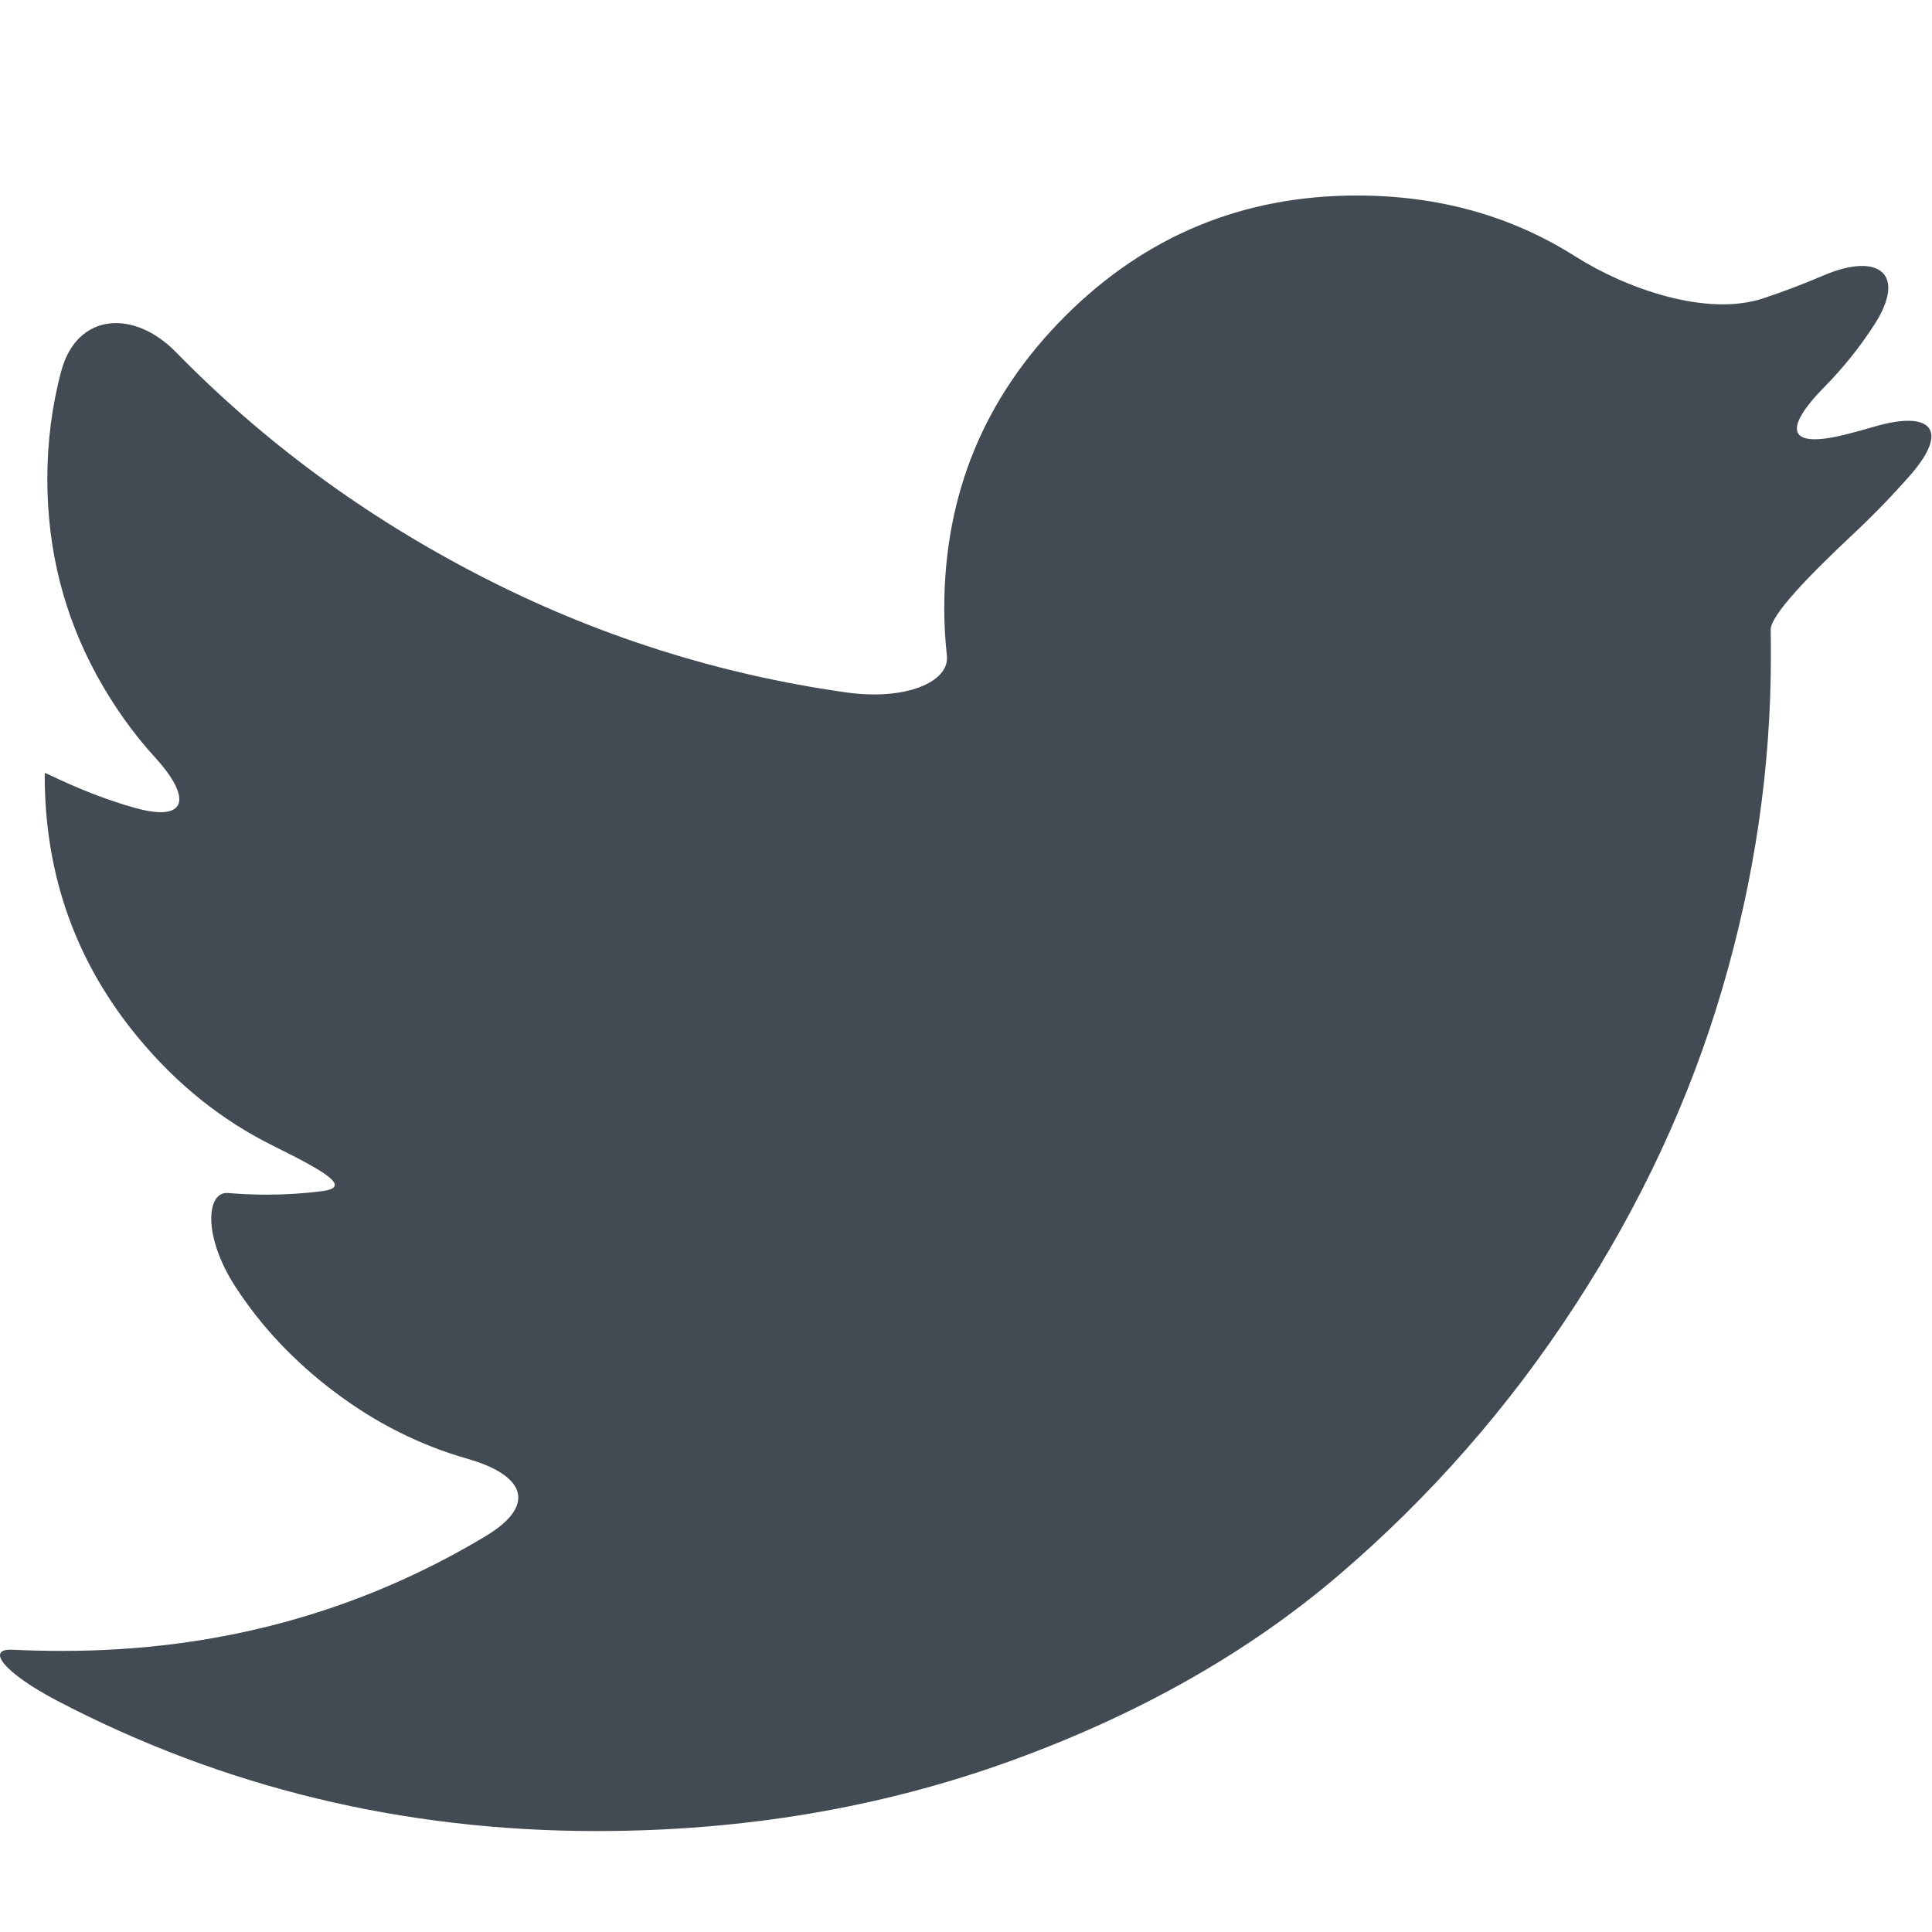 <?xml version="1.0" encoding="UTF-8"?>
<svg width="20px" height="20px" viewBox="0 0 20 20" version="1.1" xmlns="http://www.w3.org/2000/svg" xmlns:xlink="http://www.w3.org/1999/xlink">
    <!-- Generator: Sketch 50.2 (55047) - http://www.bohemiancoding.com/sketch -->
    <title>icons/ui/twitter</title>
    <desc>Created with Sketch.</desc>
    <defs></defs>
    <g id="icons/ui/twitter" stroke="none" stroke-width="1" fill="none" fill-rule="evenodd">
        <g id="001-twitter-black-shape" transform="translate(0, 2)" fill="#424B54" fill-rule="nonzero">
            <path d="M19.405,2.416 C19.306,2.445 19.207,2.472 19.109,2.497 C18.506,2.649 18.451,2.448 18.887,2.005 C19.082,1.807 19.255,1.591 19.405,1.358 C19.741,0.835 19.45,0.607 18.878,0.851 C18.674,0.938 18.467,1.017 18.257,1.087 C17.668,1.285 16.832,0.987 16.307,0.654 C15.644,0.234 14.891,0.024 14.047,0.024 C12.866,0.024 11.858,0.441 11.025,1.274 C10.192,2.107 9.775,3.115 9.775,4.296 C9.775,4.458 9.784,4.622 9.802,4.788 C9.832,5.059 9.376,5.255 8.761,5.168 C7.43,4.98 6.165,4.577 4.967,3.959 C3.778,3.346 2.729,2.574 1.82,1.644 C1.385,1.2 0.798,1.238 0.635,1.838 C0.538,2.198 0.49,2.572 0.49,2.96 C0.49,3.692 0.662,4.371 1.005,4.997 C1.177,5.309 1.377,5.591 1.607,5.843 C1.994,6.268 1.935,6.514 1.396,6.363 C0.858,6.212 0.463,5.988 0.463,6.003 C0.463,6.017 0.463,6.029 0.463,6.029 C0.463,7.061 0.787,7.967 1.435,8.747 C1.834,9.228 2.298,9.599 2.827,9.861 C3.384,10.137 3.643,10.291 3.332,10.331 C3.144,10.355 2.955,10.367 2.764,10.367 C2.636,10.367 2.501,10.362 2.36,10.35 C2.137,10.331 2.097,10.795 2.435,11.317 C2.703,11.731 3.047,12.096 3.466,12.411 C3.891,12.732 4.35,12.962 4.842,13.102 C5.439,13.273 5.559,13.583 5.026,13.903 C3.707,14.694 2.248,15.09 0.648,15.09 C0.468,15.09 0.296,15.086 0.131,15.078 C-0.154,15.064 0.038,15.315 0.588,15.604 C2.308,16.504 4.171,16.955 6.177,16.955 C7.693,16.955 9.117,16.714 10.449,16.234 C11.78,15.753 12.918,15.11 13.862,14.303 C14.805,13.496 15.619,12.568 16.302,11.518 C16.985,10.469 17.495,9.373 17.83,8.232 C18.165,7.09 18.332,5.945 18.332,4.799 C18.332,4.696 18.332,4.603 18.33,4.521 C18.327,4.368 18.733,3.952 19.186,3.527 C19.391,3.335 19.586,3.134 19.772,2.922 C20.183,2.456 20.001,2.242 19.405,2.416 Z" id="Shape"></path>
        </g>
    </g>
</svg>